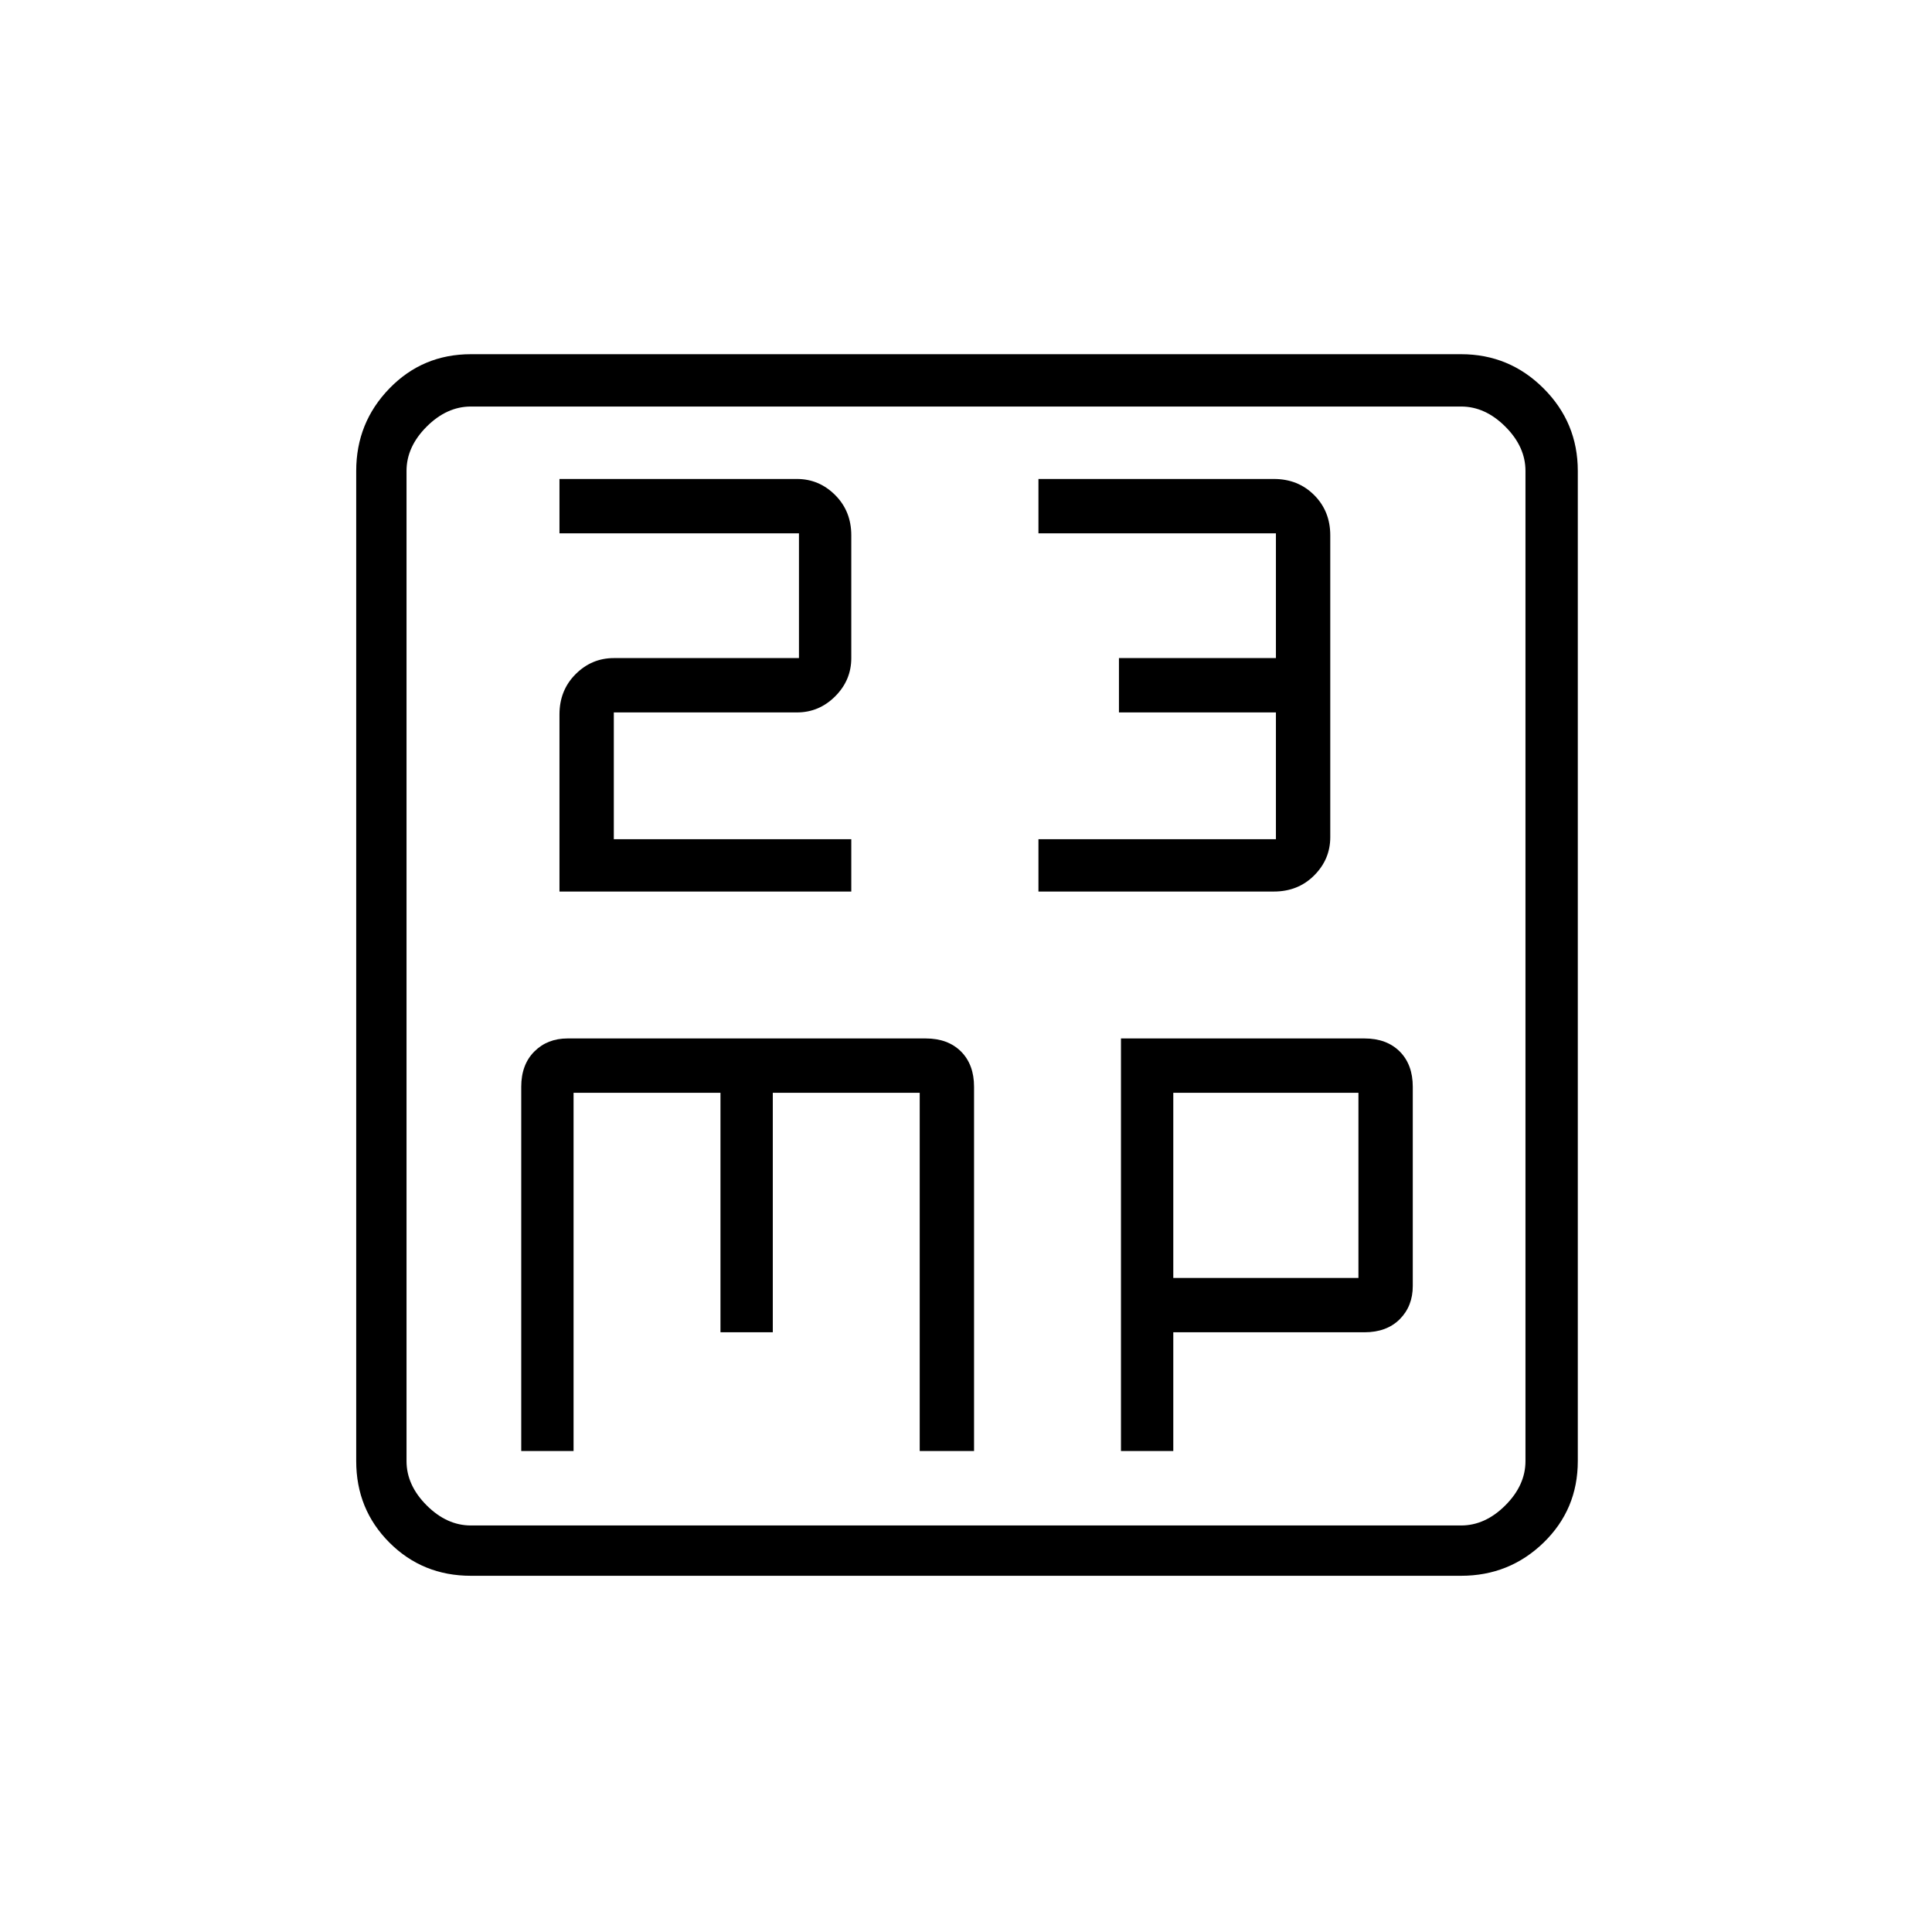 <svg xmlns="http://www.w3.org/2000/svg" height="24" width="24"><path d="M6.95 11.075H10.575V10.425H7.625V8.85H9.9Q10.175 8.85 10.375 8.65Q10.575 8.45 10.575 8.175V6.65Q10.575 6.35 10.375 6.15Q10.175 5.95 9.9 5.95H6.95V6.625H9.925V8.175H7.625Q7.35 8.175 7.15 8.375Q6.95 8.575 6.95 8.875ZM12.9 11.075H15.825Q16.125 11.075 16.325 10.875Q16.525 10.675 16.525 10.4V6.65Q16.525 6.35 16.325 6.15Q16.125 5.95 15.825 5.95H12.9V6.625H15.85V8.175H13.9V8.85H15.85V10.425H12.9ZM5.85 19.575Q5.25 19.575 4.838 19.163Q4.425 18.75 4.425 18.15V5.85Q4.425 5.25 4.838 4.825Q5.25 4.4 5.85 4.4H18.15Q18.75 4.4 19.175 4.825Q19.6 5.25 19.6 5.85V18.15Q19.6 18.75 19.175 19.163Q18.75 19.575 18.15 19.575ZM5.85 18.95H18.15Q18.45 18.95 18.7 18.7Q18.95 18.45 18.95 18.15V5.85Q18.95 5.55 18.7 5.3Q18.45 5.05 18.15 5.05H5.85Q5.55 5.05 5.3 5.3Q5.05 5.55 5.05 5.85V18.15Q5.05 18.45 5.3 18.7Q5.55 18.95 5.85 18.95ZM5.05 5.05Q5.05 5.05 5.05 5.275Q5.05 5.5 5.05 5.85V18.15Q5.05 18.5 5.05 18.725Q5.05 18.95 5.05 18.95Q5.05 18.95 5.05 18.725Q5.05 18.5 5.05 18.15V5.85Q5.05 5.5 5.05 5.275Q5.05 5.05 5.05 5.05ZM7.05 12.9Q6.8 12.9 6.638 13.062Q6.475 13.225 6.475 13.5V18.025H7.125V13.575H8.95V16.55H9.6V13.575H11.425V18.025H12.1V13.5Q12.1 13.225 11.938 13.062Q11.775 12.9 11.5 12.9ZM13.925 12.9V18.025H14.575V16.55H16.95Q17.225 16.55 17.388 16.388Q17.55 16.225 17.55 15.975V13.5Q17.55 13.225 17.388 13.062Q17.225 12.9 16.95 12.9ZM14.575 13.575H16.875V15.875H14.575Z"/></svg>